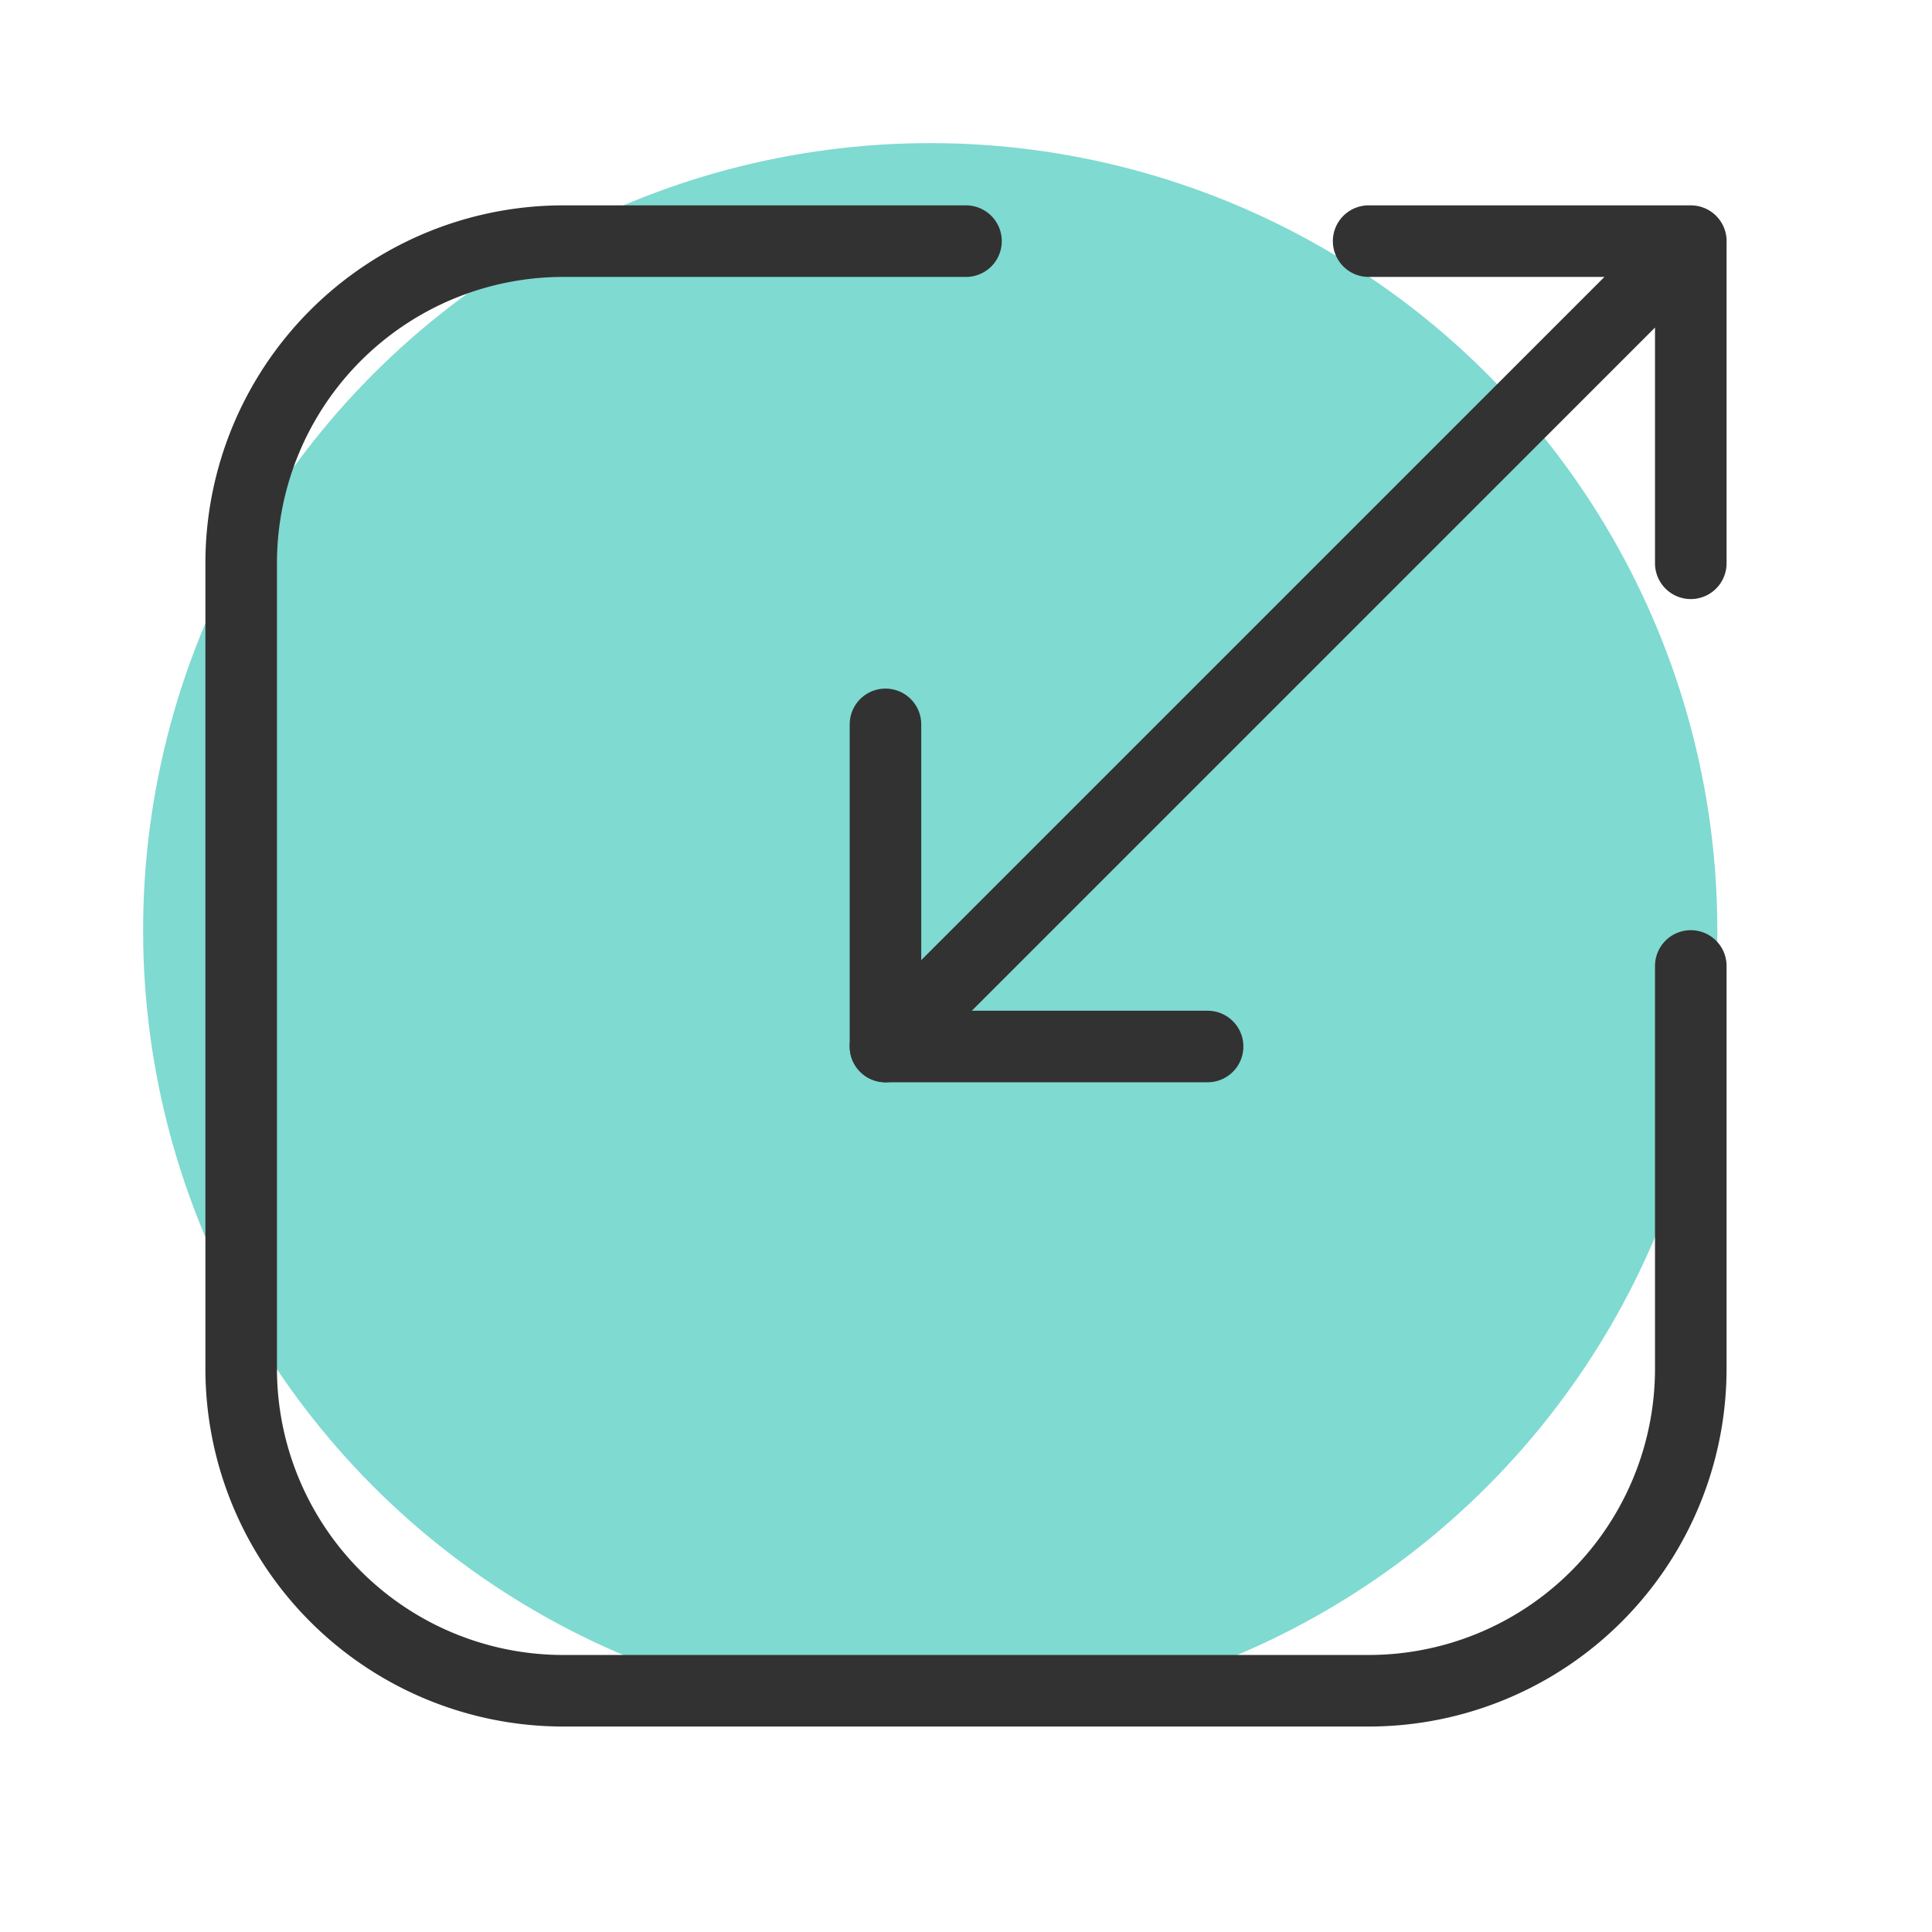 <svg xmlns="http://www.w3.org/2000/svg" width="54" height="54" fill="none" viewBox="0 0 54 54">
  <circle cx="26" cy="26" r="22" fill="#7FDAD1"/>
  <path stroke="#323232" stroke-linecap="round" stroke-linejoin="round" stroke-width="2" d="M47.258 26.999v11.254a9.004 9.004 0 0 1-9.004 9.004H15.745a9.004 9.004 0 0 1-9.004-9.004V15.744a9.004 9.004 0 0 1 9.004-9.004H27m20.258 9.004V6.74h-9.004M24.749 29.25l22.51-22.51"/>
  <path stroke="#323232" stroke-linecap="round" stroke-linejoin="round" stroke-width="2" d="M33.753 29.25h-9.004v-9.004"/>
</svg>
